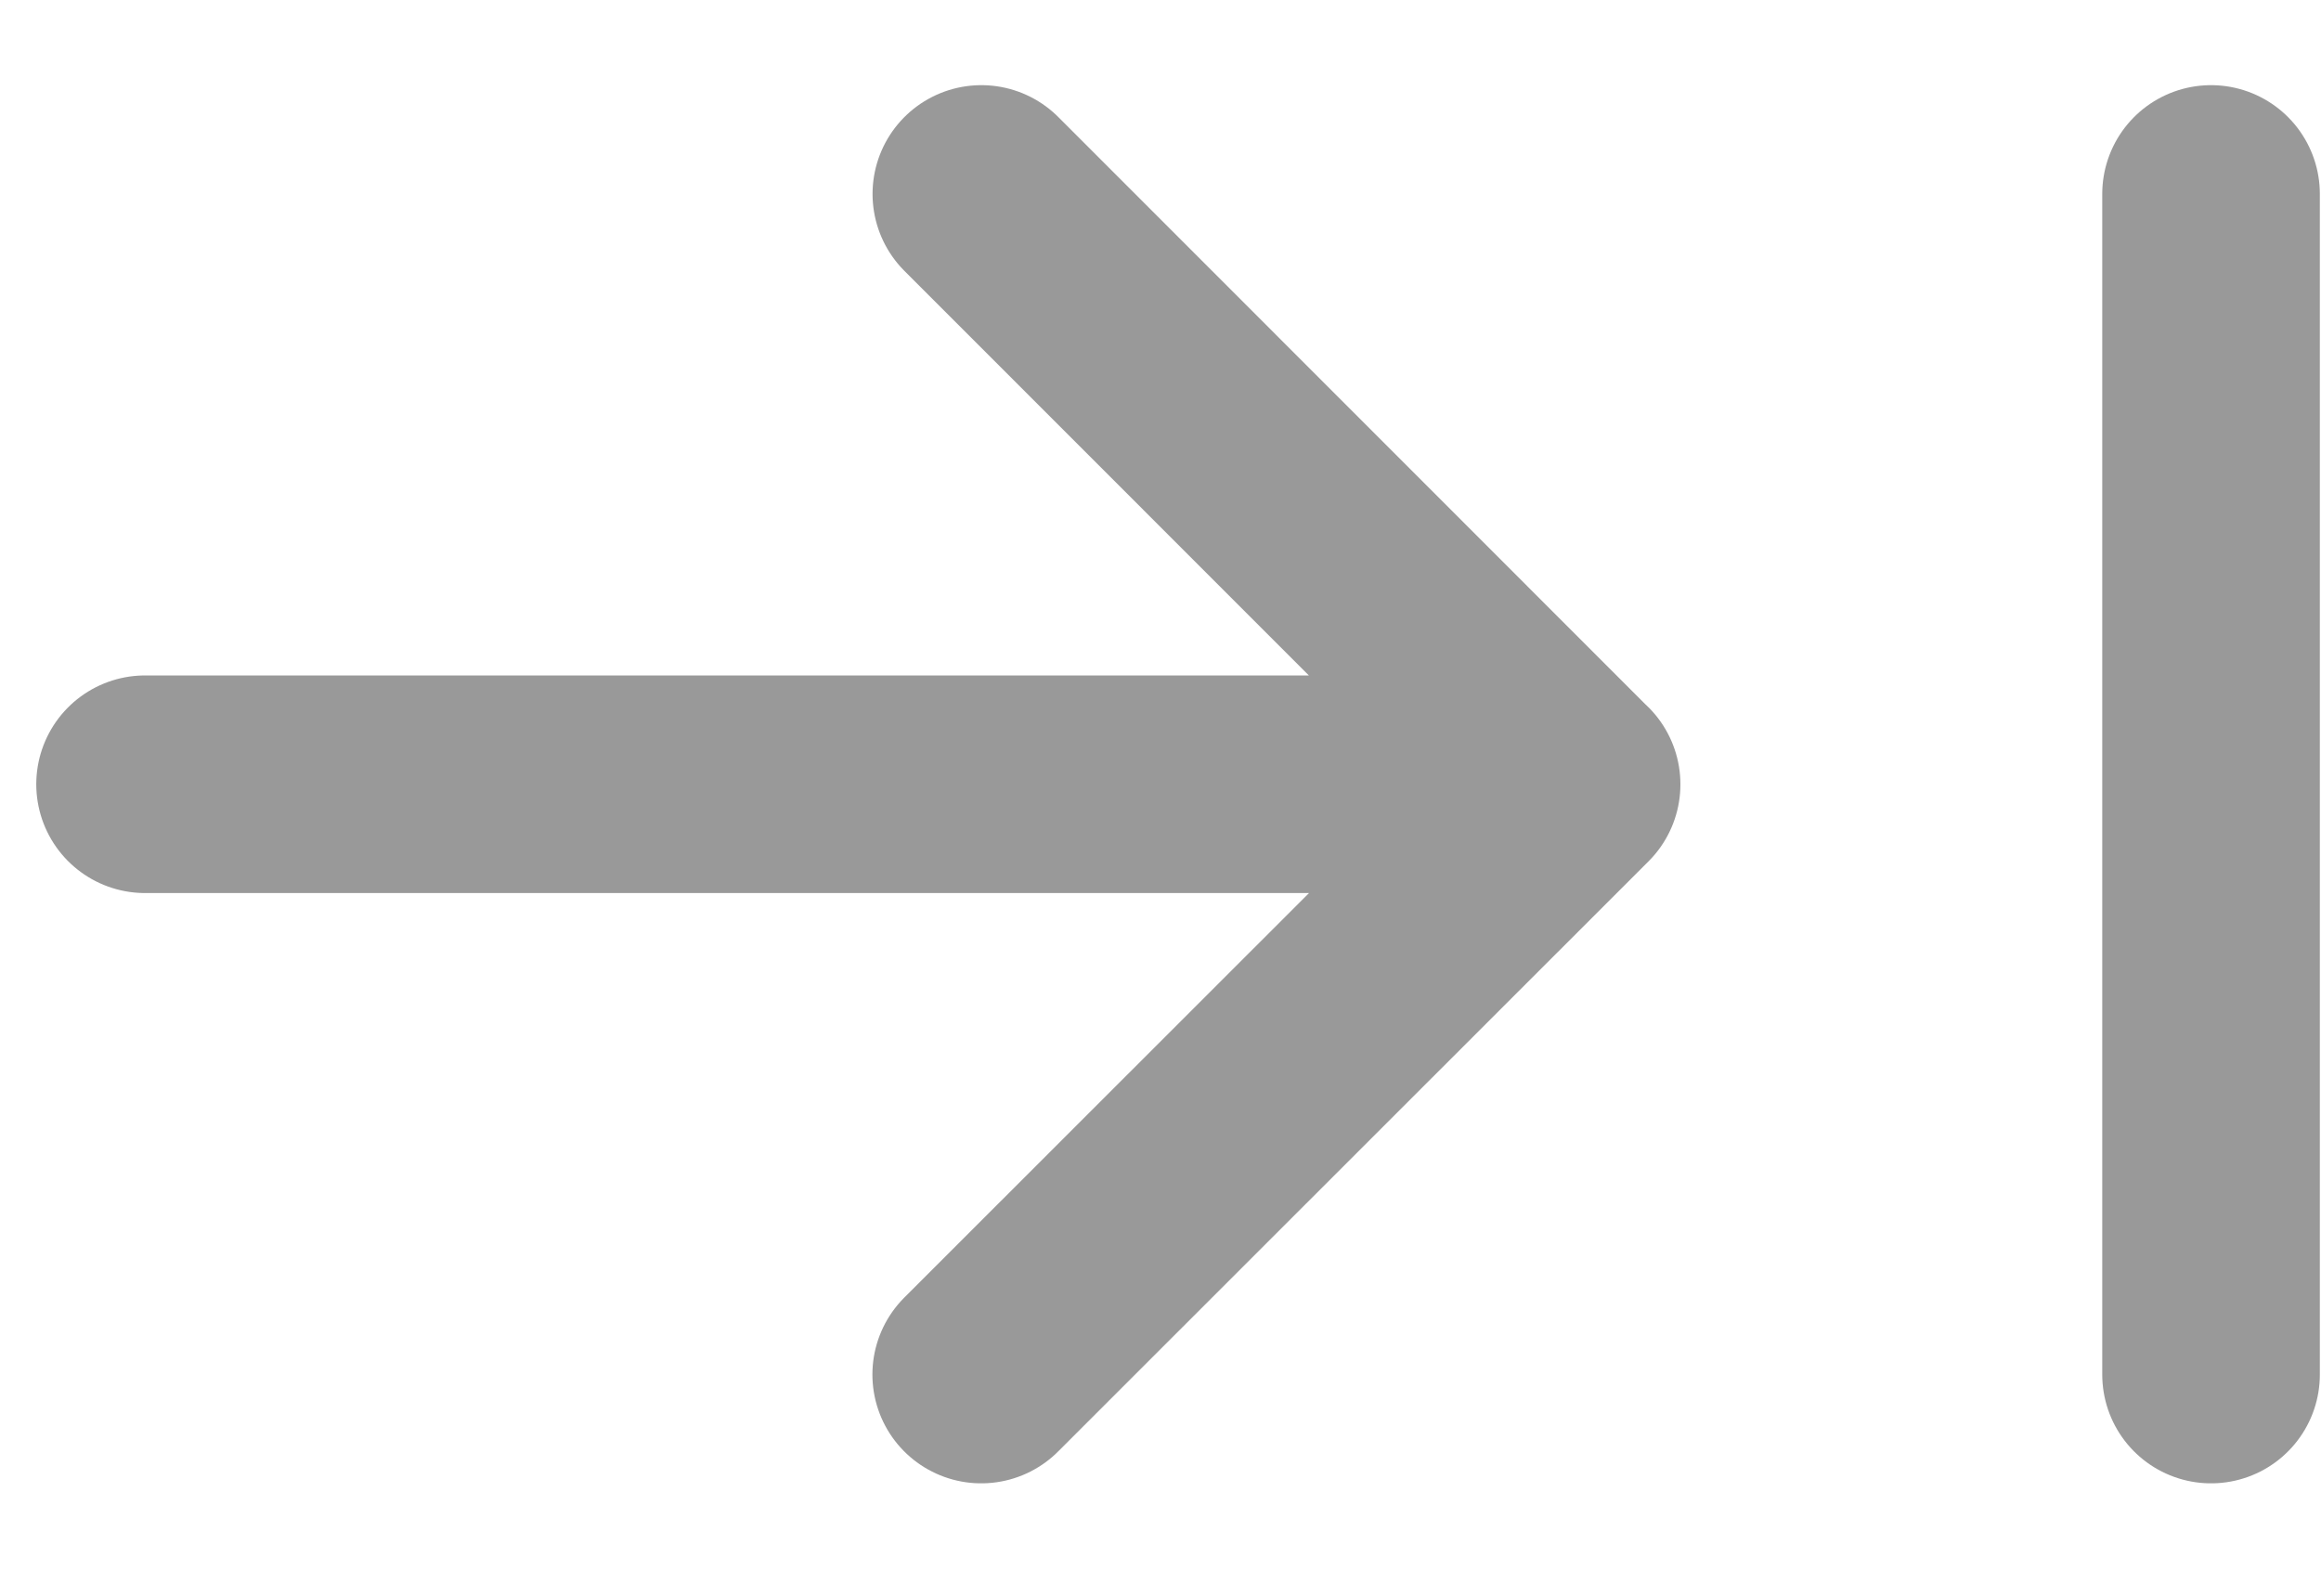 <svg width="16" height="11" viewBox="0 0 16 11" xmlns="http://www.w3.org/2000/svg">
    <g stroke="#999999" stroke-width="1.5" fill="none" fill-rule="evenodd" stroke-linecap="round" stroke-linejoin="round">
        <path d="M1 5.406h9.834M6.765 1.337l4.069 4.07-4.07 4.068M15.242 9.475V1.337"/>
    </g>
</svg>
